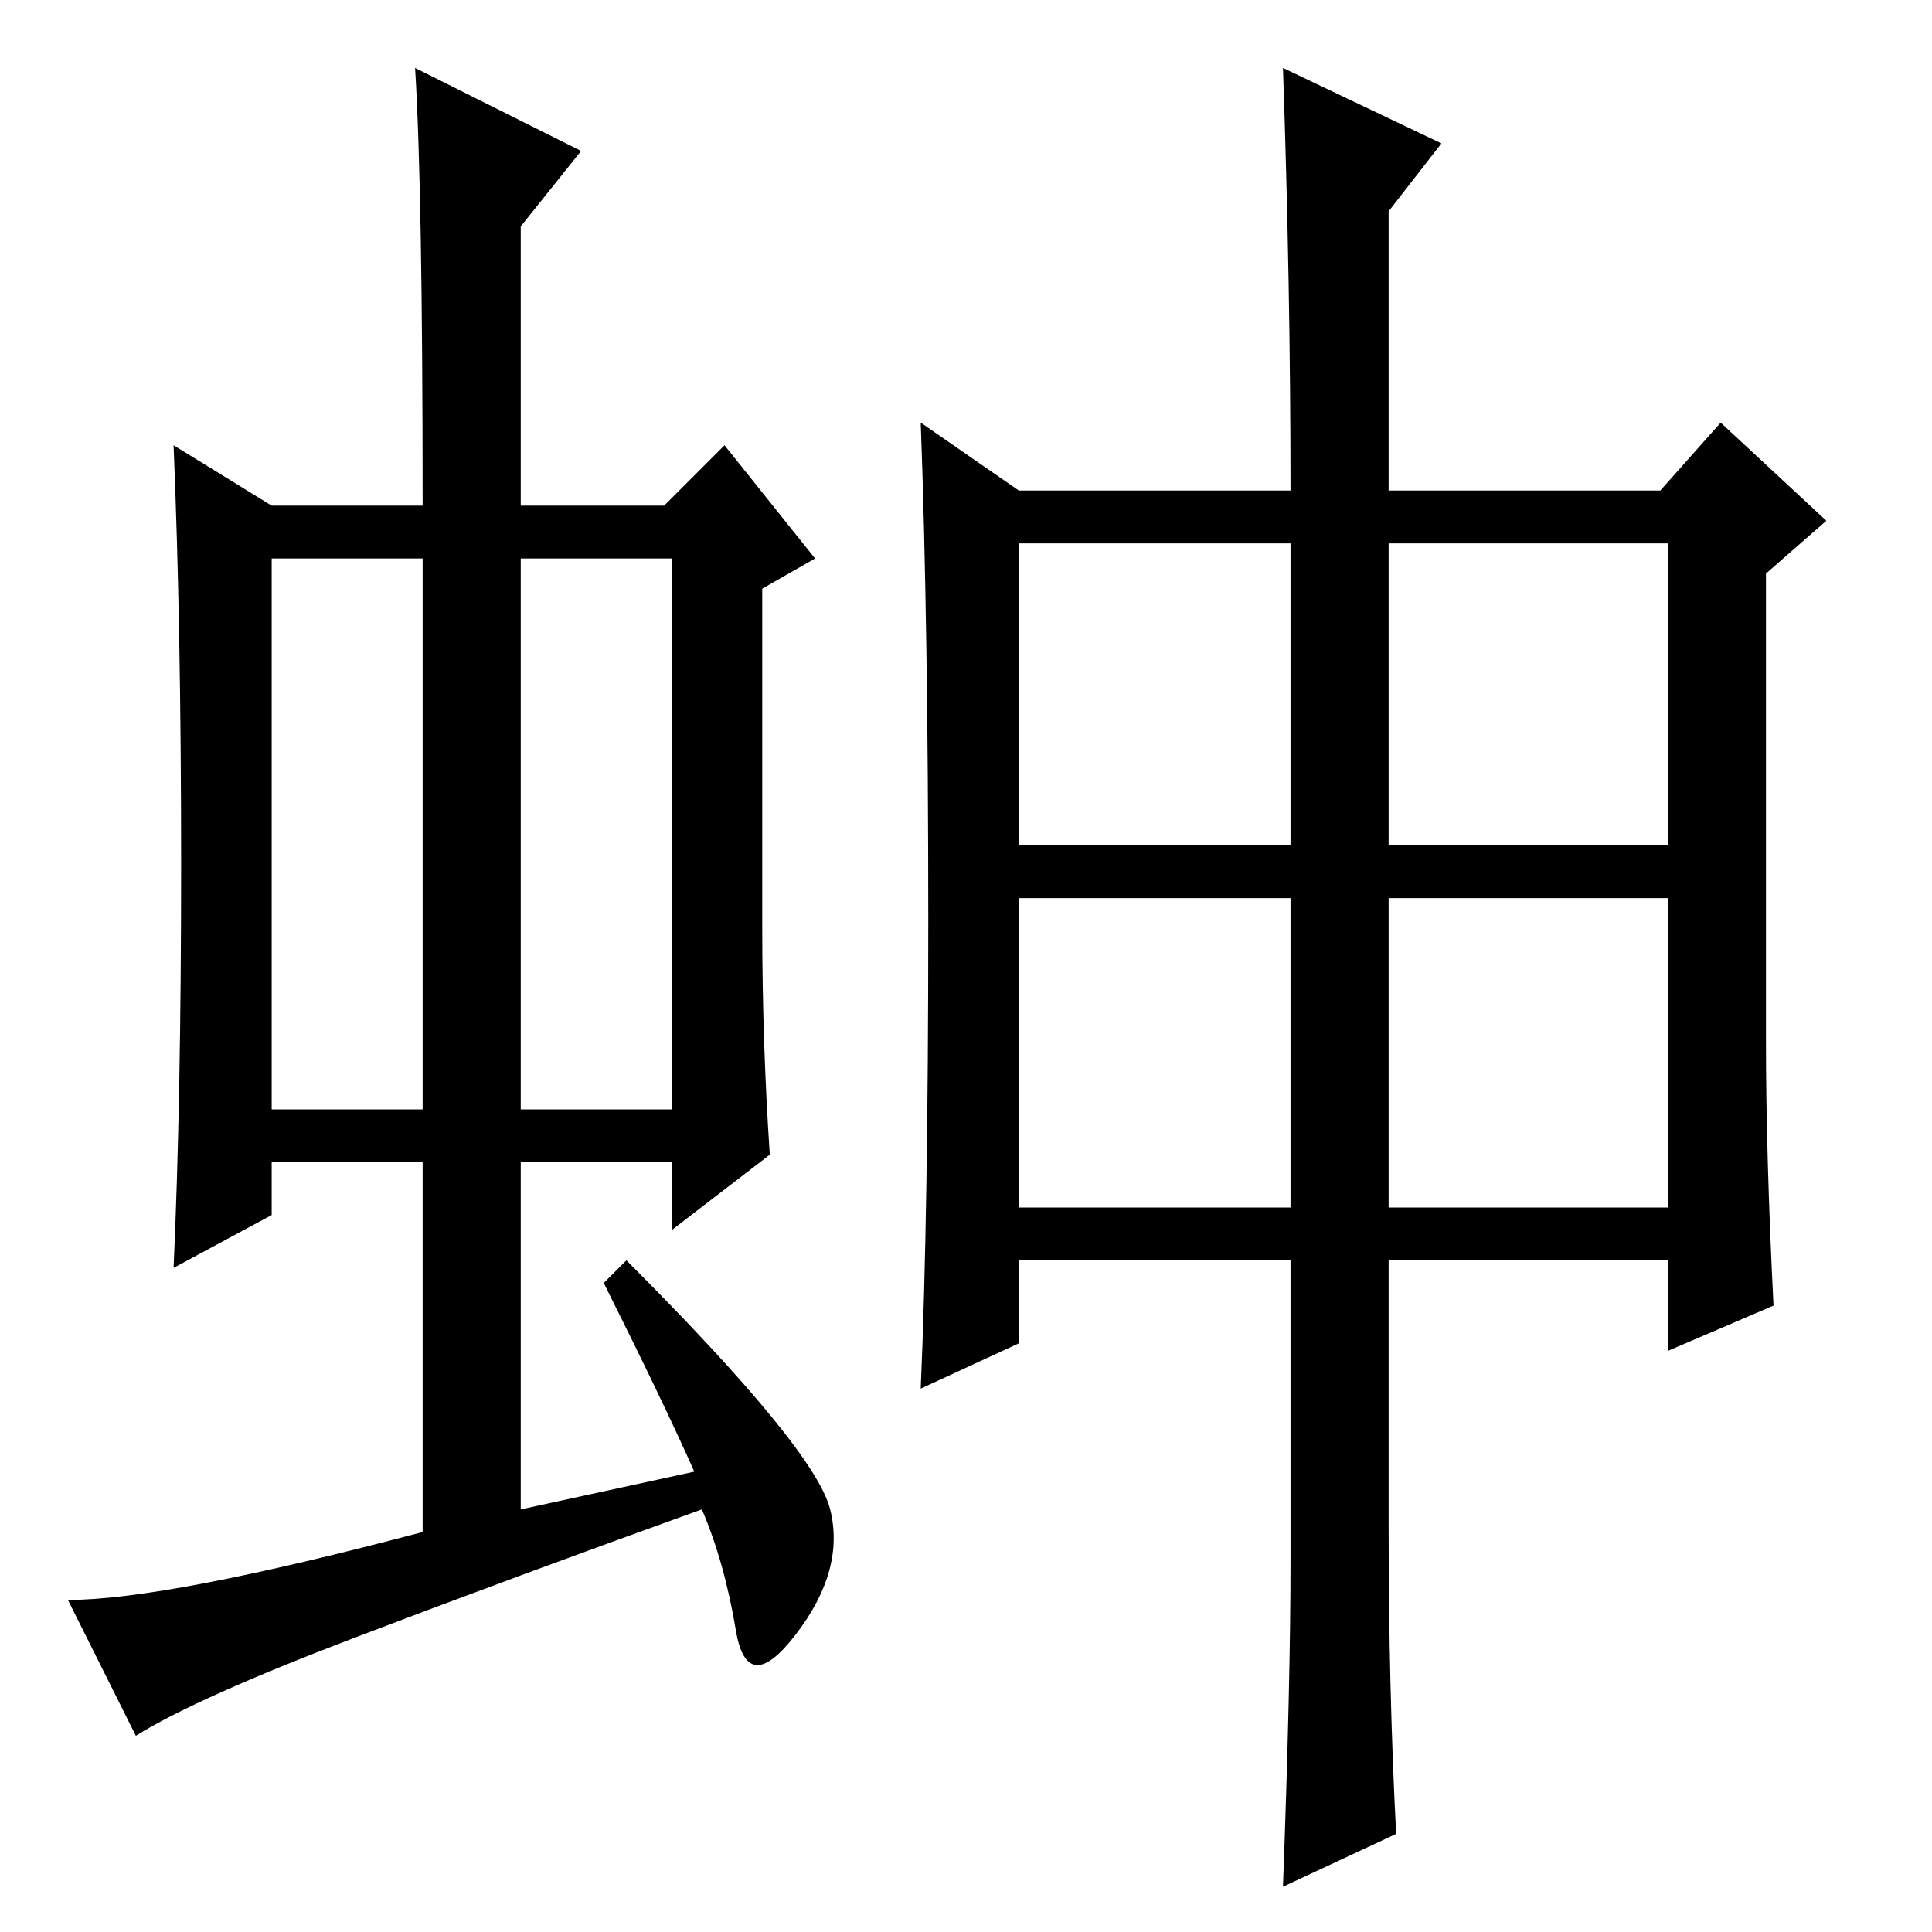 <?xml version="1.0" standalone="no"?>
<!DOCTYPE svg PUBLIC "-//W3C//DTD SVG 1.1//EN" "http://www.w3.org/Graphics/SVG/1.1/DTD/svg11.dtd" >
<svg xmlns="http://www.w3.org/2000/svg" xmlns:xlink="http://www.w3.org/1999/xlink" version="1.1" viewBox="0 -36 256 256">
  <g transform="matrix(1 0 0 -1 0 220)">
   <path fill="currentColor"
d="M36 109h20v73h-20v-73zM69 109h20v73h-20v-73zM80 86l3 3q25 -25 27 -33t-4.5 -16.5t-8 0.5t-4.5 16q-25 -9 -46 -17t-29 -13l-9 18q13 0 47 9v49h-20v-7l-13 -7q1 22 1 53.5t-1 55.5l13 -8h20q0 42 -1 58l22 -11l-8 -10v-37h19l8 8l12 -15l-7 -4v-45q0 -15 1 -30
l-13 -10v9h-20v-46l23 5q-4 9 -12 25zM184 96h37v41h-37v-41zM170 247l21 -10l-7 -9v-37h36l8 9l14 -13l-8 -7v-62q0 -15 1 -35l-14 -6v12h-37v-35q0 -22 1 -41l-15 -7q1 27 1 43v40h-36v-11l-13 -6q1 23 1 62t-1 66l13 -9h36q0 27 -1 56zM135 144h36v40h-36v-40zM184 144
h37v40h-37v-40zM135 96h36v41h-36v-41z" />
  </g>

</svg>
